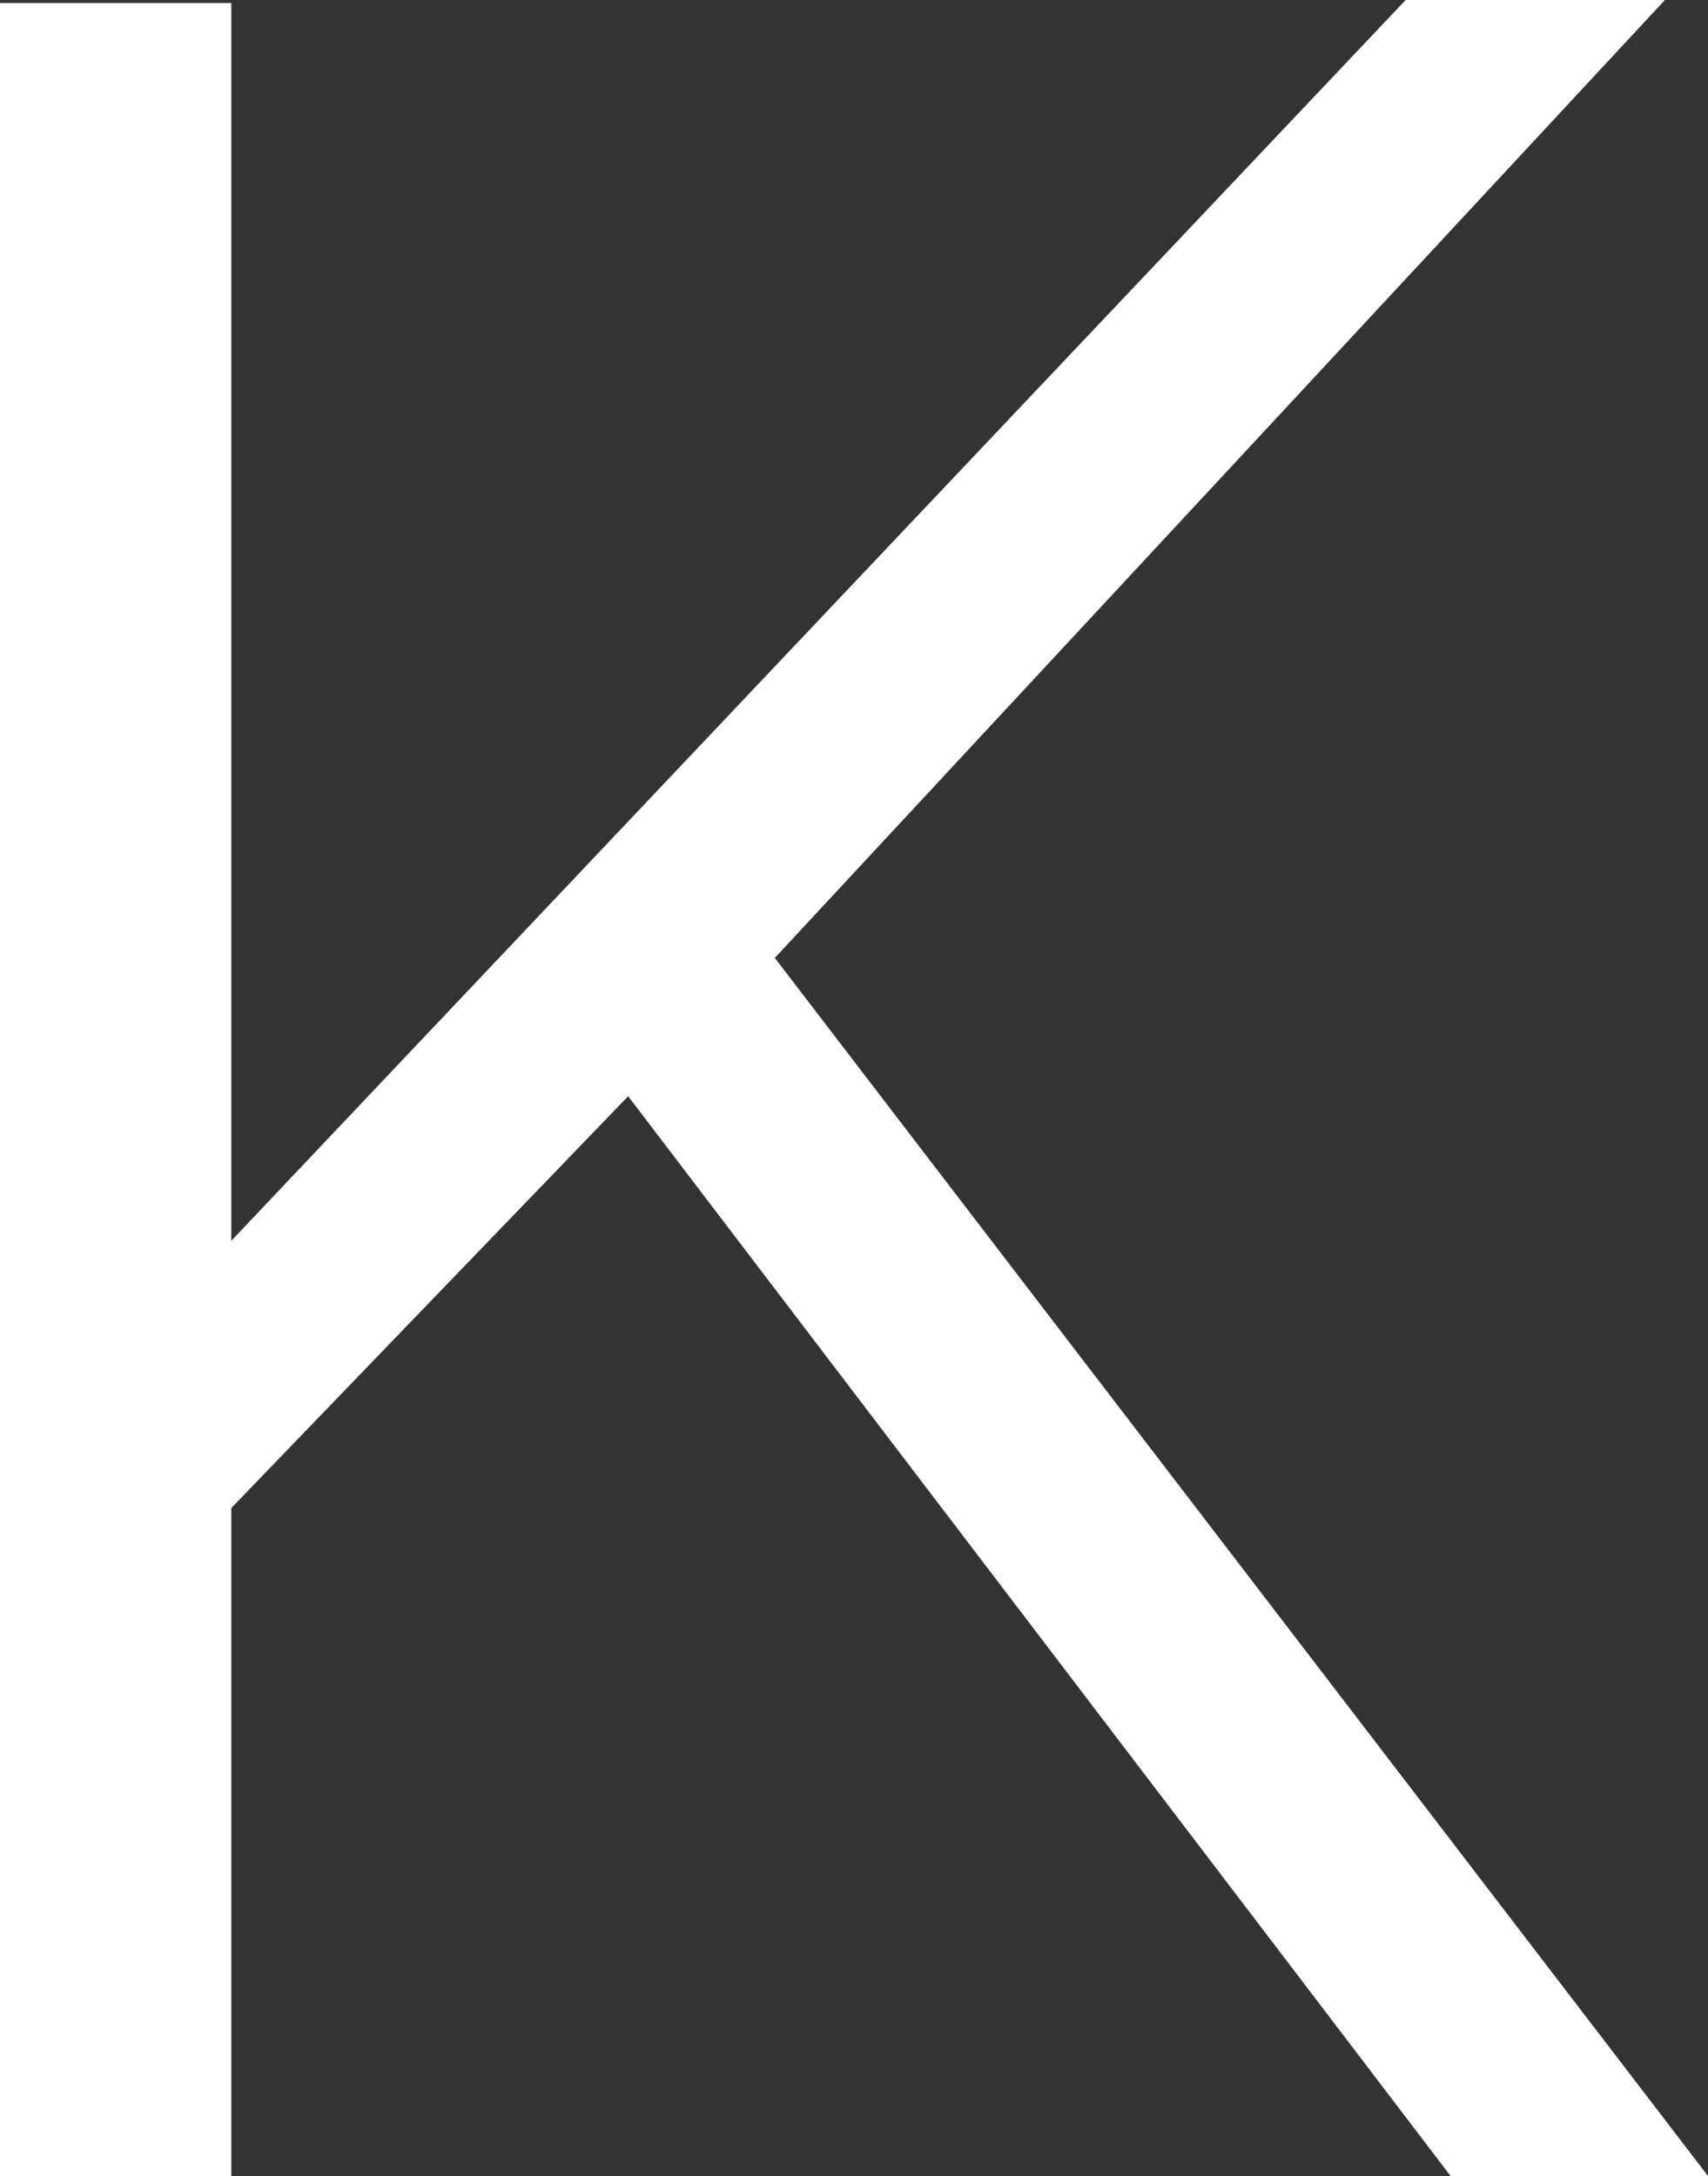 <svg version="1.1" id="图层_1" x="0px" y="0px" width="91.533px" height="116.576px" viewBox="0 0 91.533 116.576" enable-background="new 0 0 91.533 116.576" xml:space="preserve" xmlns="http://www.w3.org/2000/svg" xmlns:xlink="http://www.w3.org/1999/xlink" xmlns:xml="http://www.w3.org/XML/1998/namespace">
  <rect x="0" y="0" width="91.533" height="116.576" fill="#333333" stroke="none"/>
  <polygon fill="#FFFFFF" points="41.523,51.32 89.224,0 75.329,0 12.396,66.473 12.396,0.164 0,0.164 0,116.576 12.396,116.576 
	12.396,80.792 33.663,58.729 77.587,116.379 77.737,116.576 91.533,116.576 " class="color c1"/>
</svg>